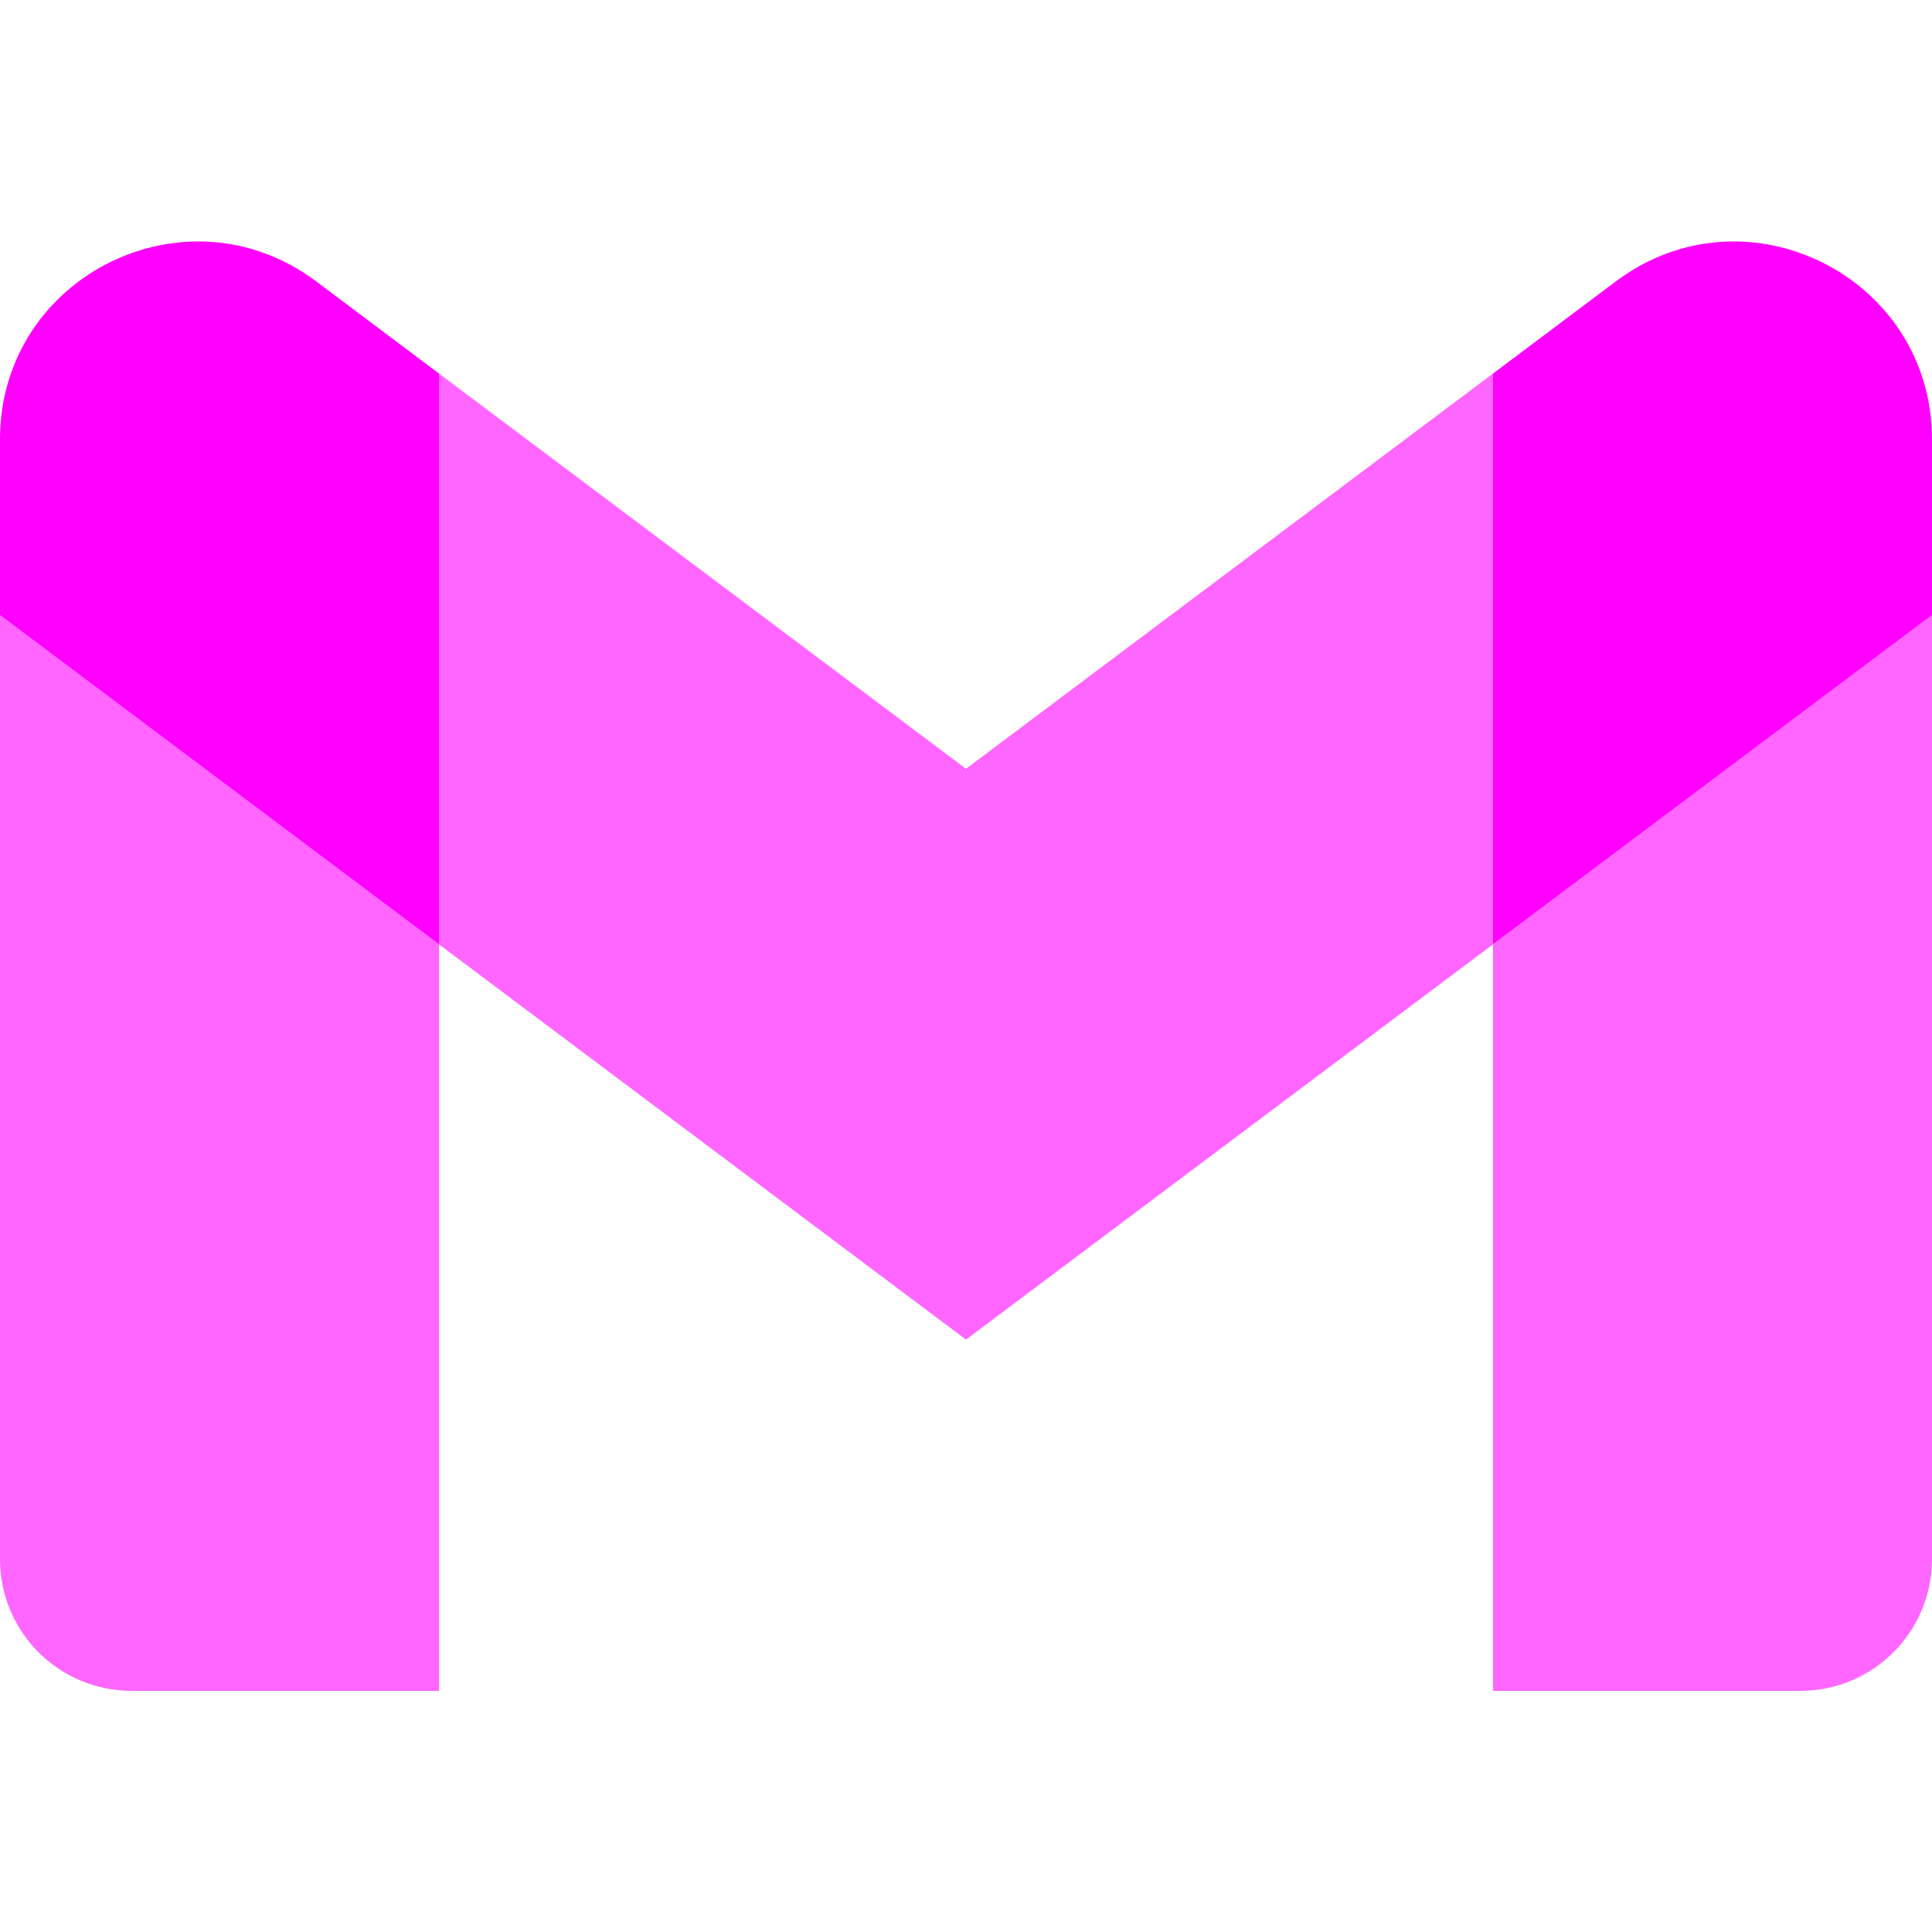 <svg width="16" height="16" viewBox="0 0 16 16" fill="none" xmlns="http://www.w3.org/2000/svg">
<g opacity="0.6">
<path d="M1.091 14.003H3.636V7.821L0 5.094V12.912C0 13.516 0.489 14.003 1.091 14.003Z" fill="#FF00FF"/>
<path d="M12.364 14.003H14.909C15.513 14.003 16 13.514 16 12.912V5.094L12.364 7.821" fill="#FF00FF"/>
<path d="M3.636 7.821L3.636 3.094L8 6.367L12.364 3.094L12.364 7.821L8 11.094" fill="#FF00FF"/>
</g>
<path d="M12.364 3.094V7.821L16 5.094V3.639C16 2.29 14.46 1.521 13.382 2.33" fill="#FF00FF"/>
<path d="M0 3.639V5.094L3.636 7.821V3.094L2.618 2.33C1.538 1.521 0 2.29 0 3.639Z" fill="#FF00FF"/>
</svg>
